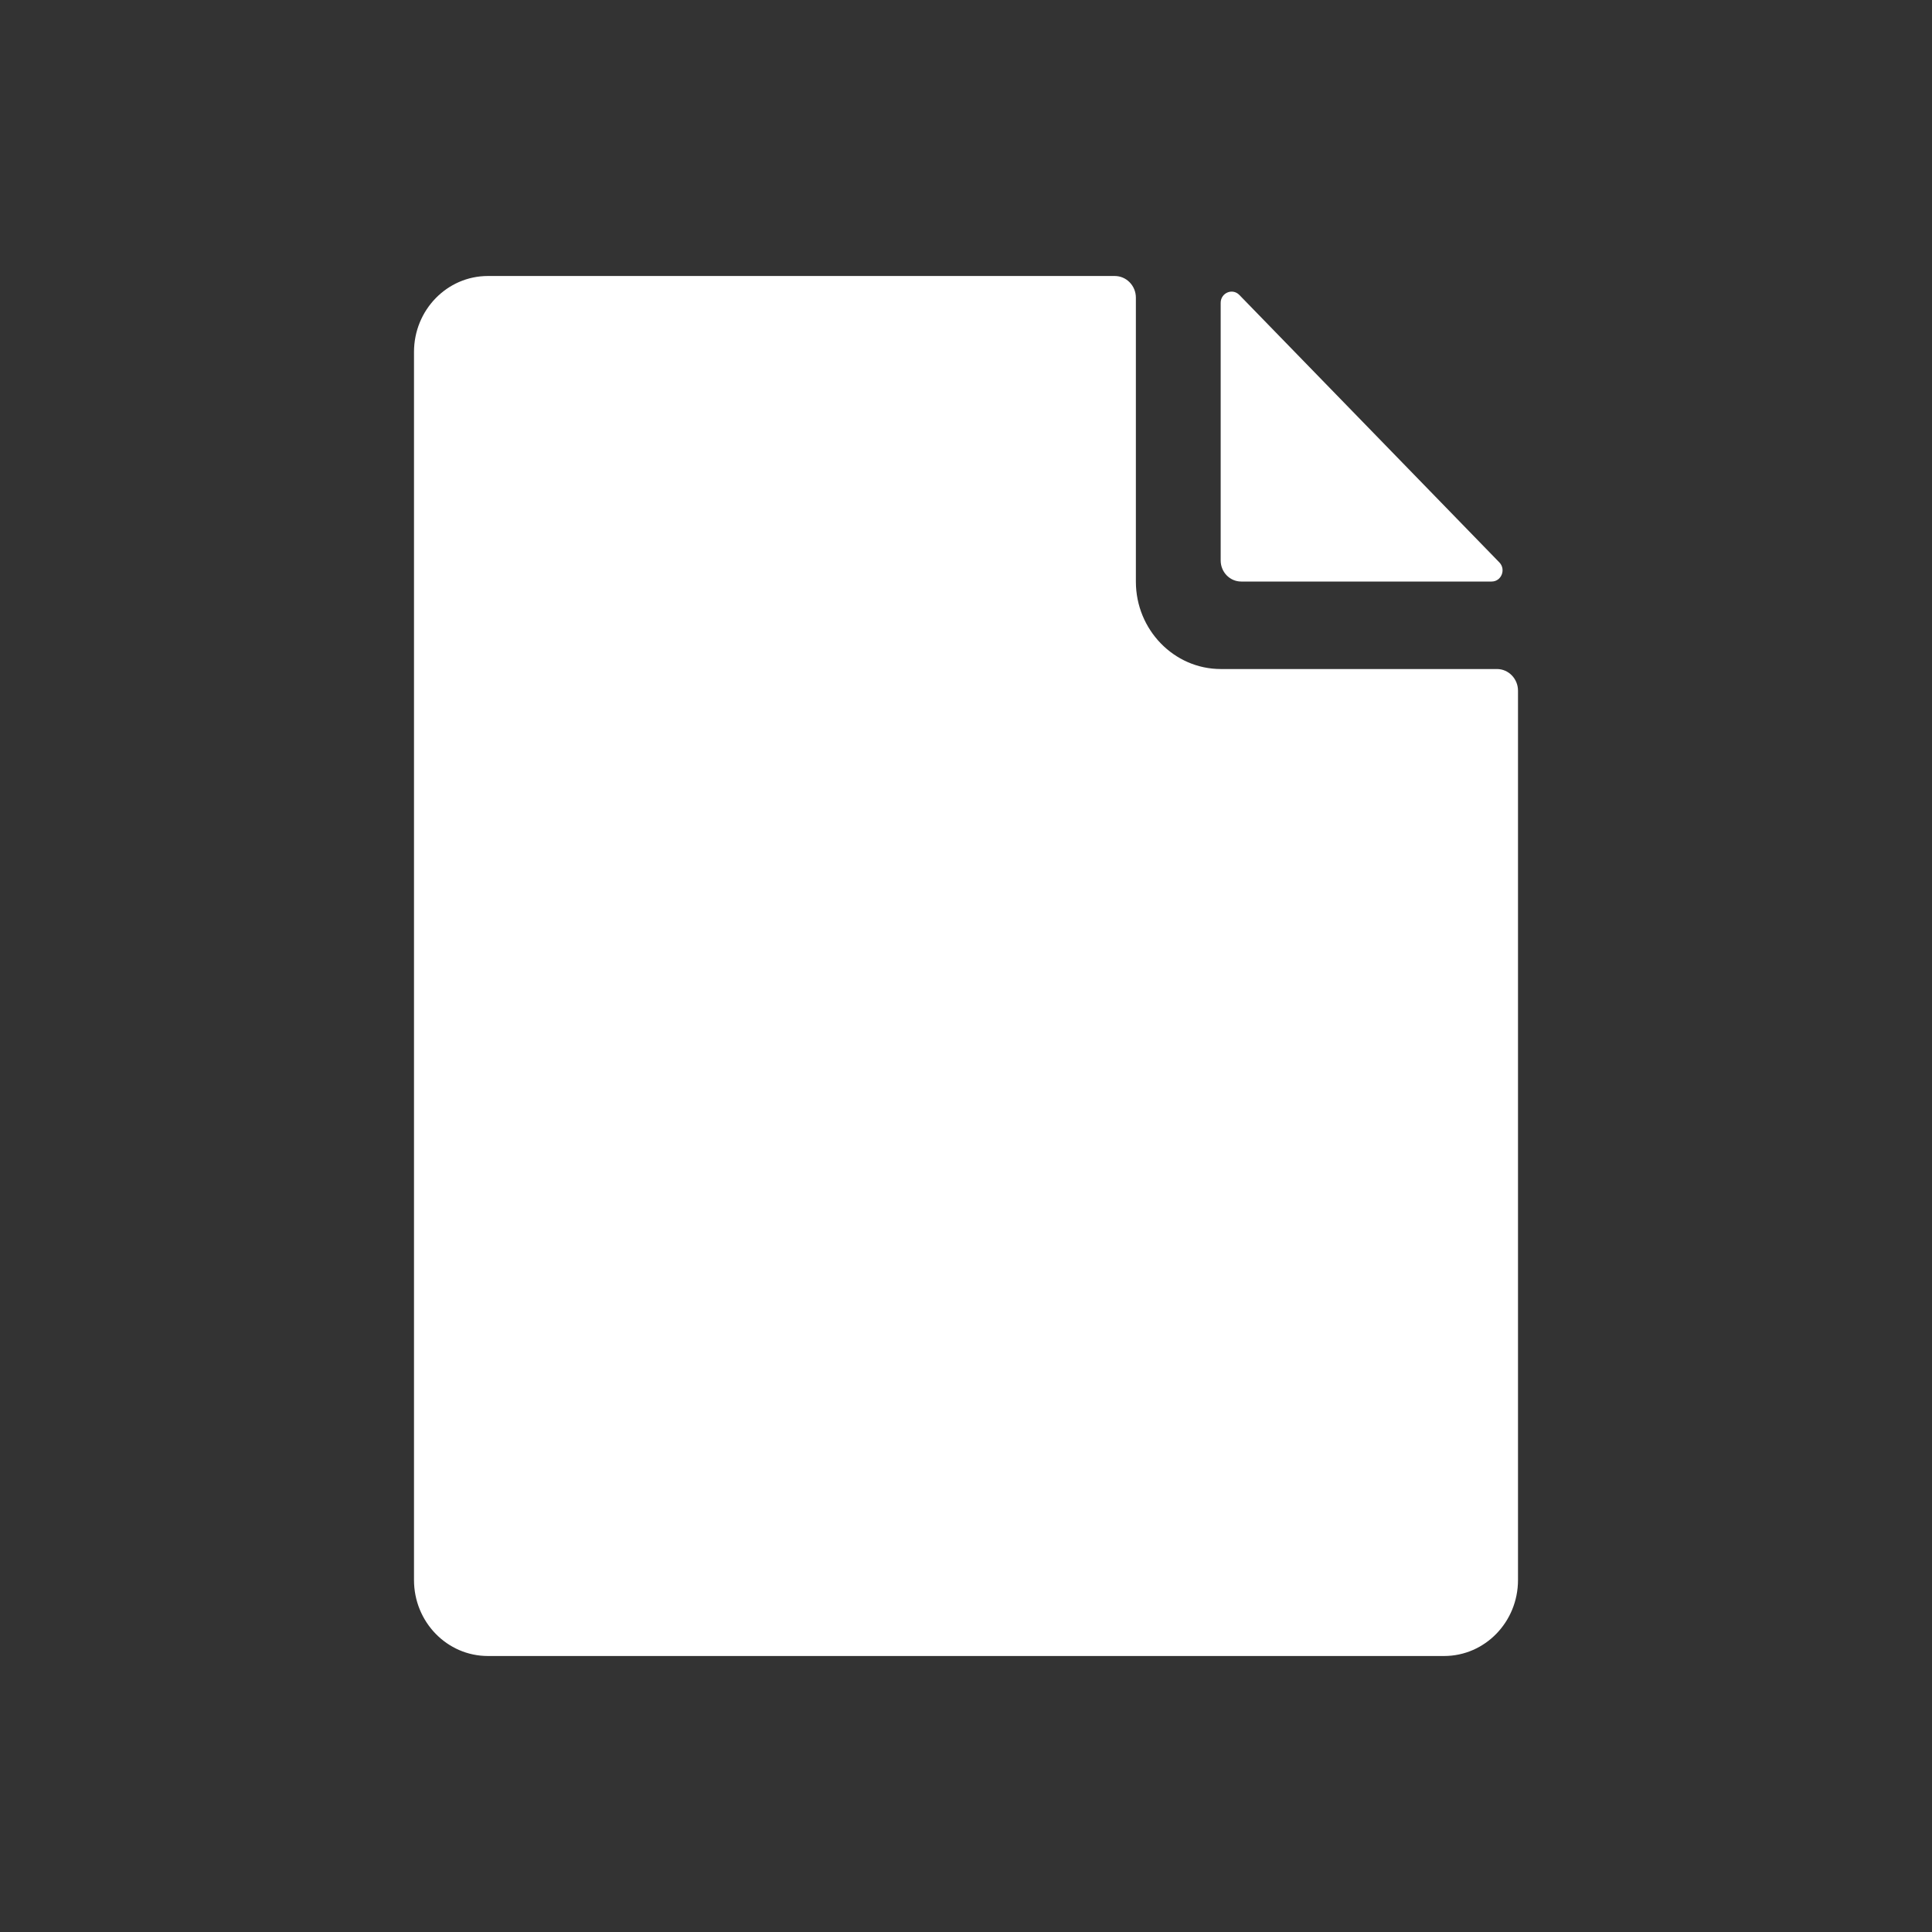 <svg width="28" height="28" viewBox="0 0 28 28" fill="none" xmlns="http://www.w3.org/2000/svg">
<rect x="0" y="0" width="28" height="28" fill="#333333" stroke="none"/>
<path d="M21.618 8.428H17.988C17.824 8.428 17.691 8.291 17.691 8.123V4.389C17.691 4.245 17.861 4.172 17.961 4.274L21.73 8.151C21.829 8.253 21.759 8.428 21.618 8.428Z" fill="white"/>
<path d="M17.692 9.696H21.695C21.863 9.696 22 9.837 22 10.01V22.899C22 23.507 21.521 24 20.929 24H7.071C6.479 24 6 23.507 6 22.899V5.101C6 4.493 6.479 4 7.071 4H16.156C16.325 4 16.462 4.141 16.462 4.314V8.43C16.462 9.127 17.015 9.696 17.692 9.696Z" fill="white"/>
</svg>
